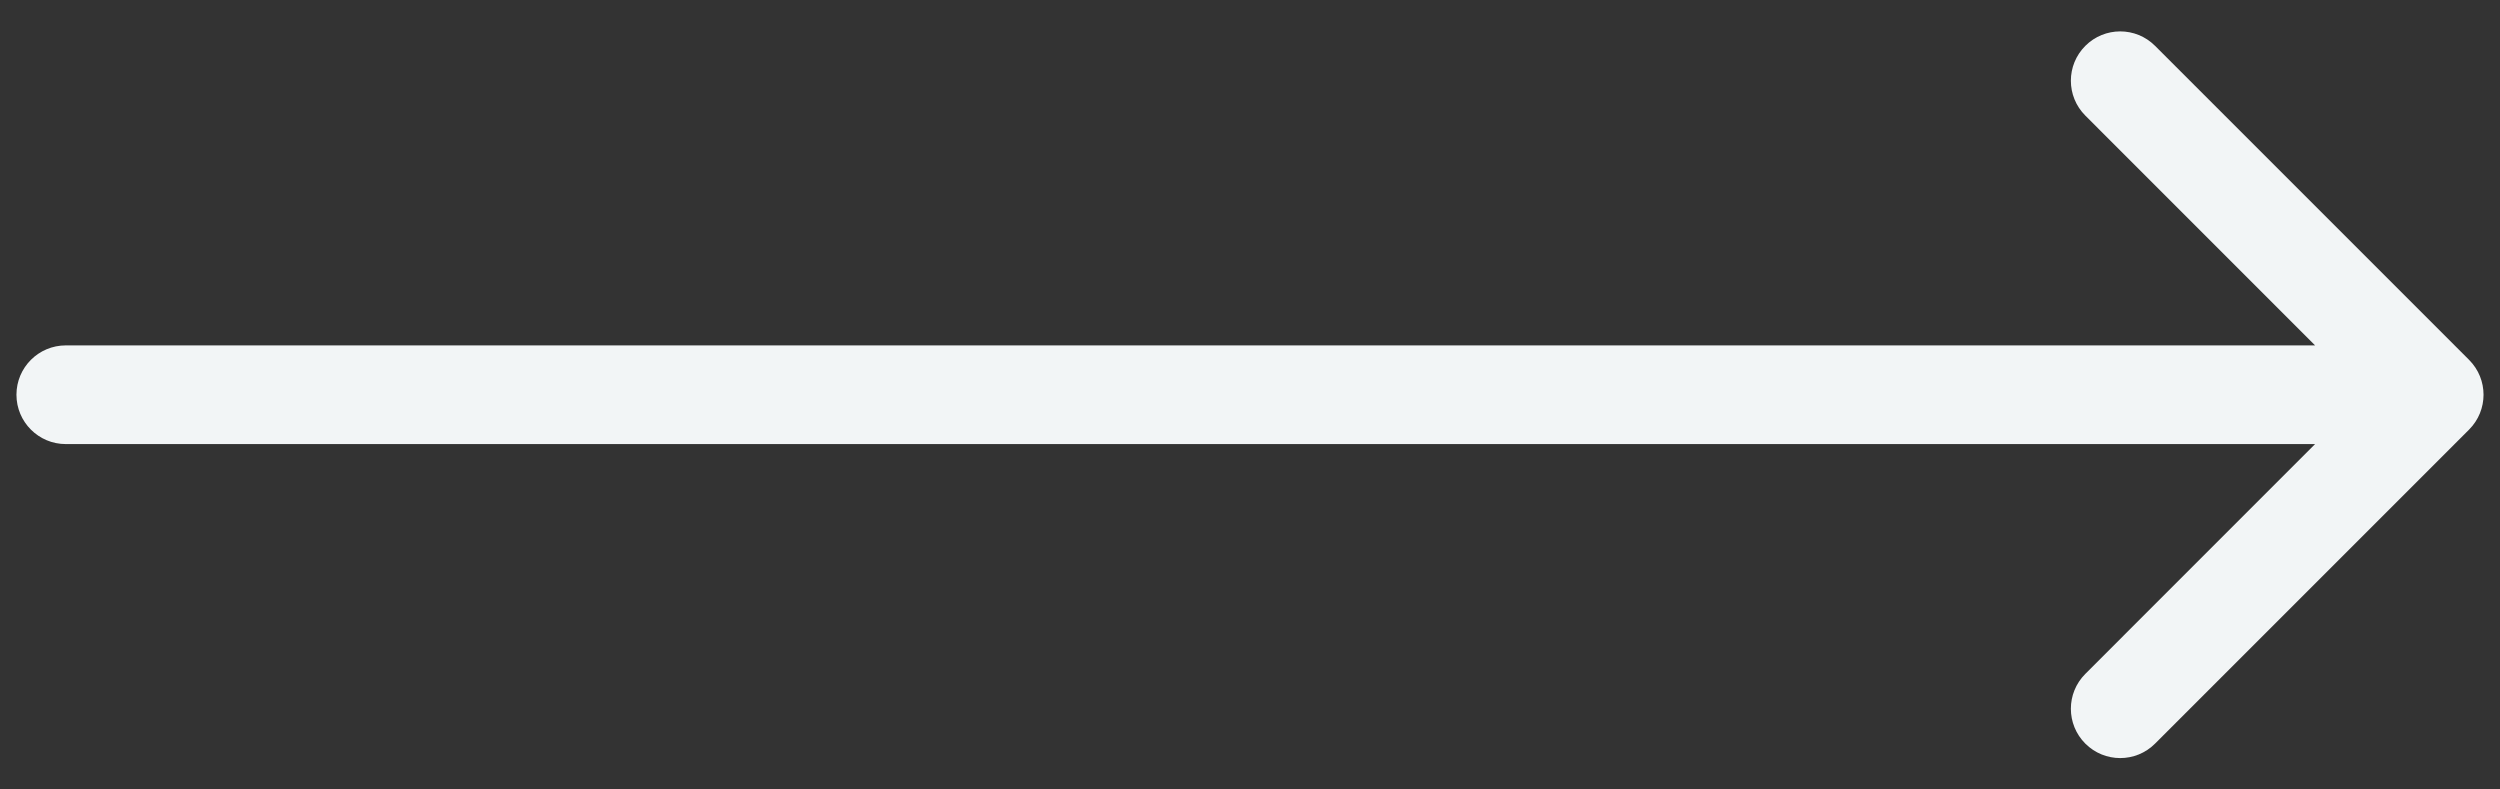<svg width="38" height="12" viewBox="0 0 38 12" fill="none" xmlns="http://www.w3.org/2000/svg">
<rect x="0" y="0" width="38" height="12" fill="#333333" stroke="none"/>
<path d="M1 5.25C0.586 5.25 0.25 5.586 0.25 6C0.25 6.414 0.586 6.75 1 6.75V5.25ZM37.53 6.53C37.823 6.237 37.823 5.763 37.53 5.47L32.757 0.697C32.465 0.404 31.99 0.404 31.697 0.697C31.404 0.99 31.404 1.464 31.697 1.757L35.939 6L31.697 10.243C31.404 10.536 31.404 11.01 31.697 11.303C31.99 11.596 32.465 11.596 32.757 11.303L37.53 6.53ZM1 6.75H37V5.25H1V6.75Z" fill="#F2F5F6"/>
</svg>
